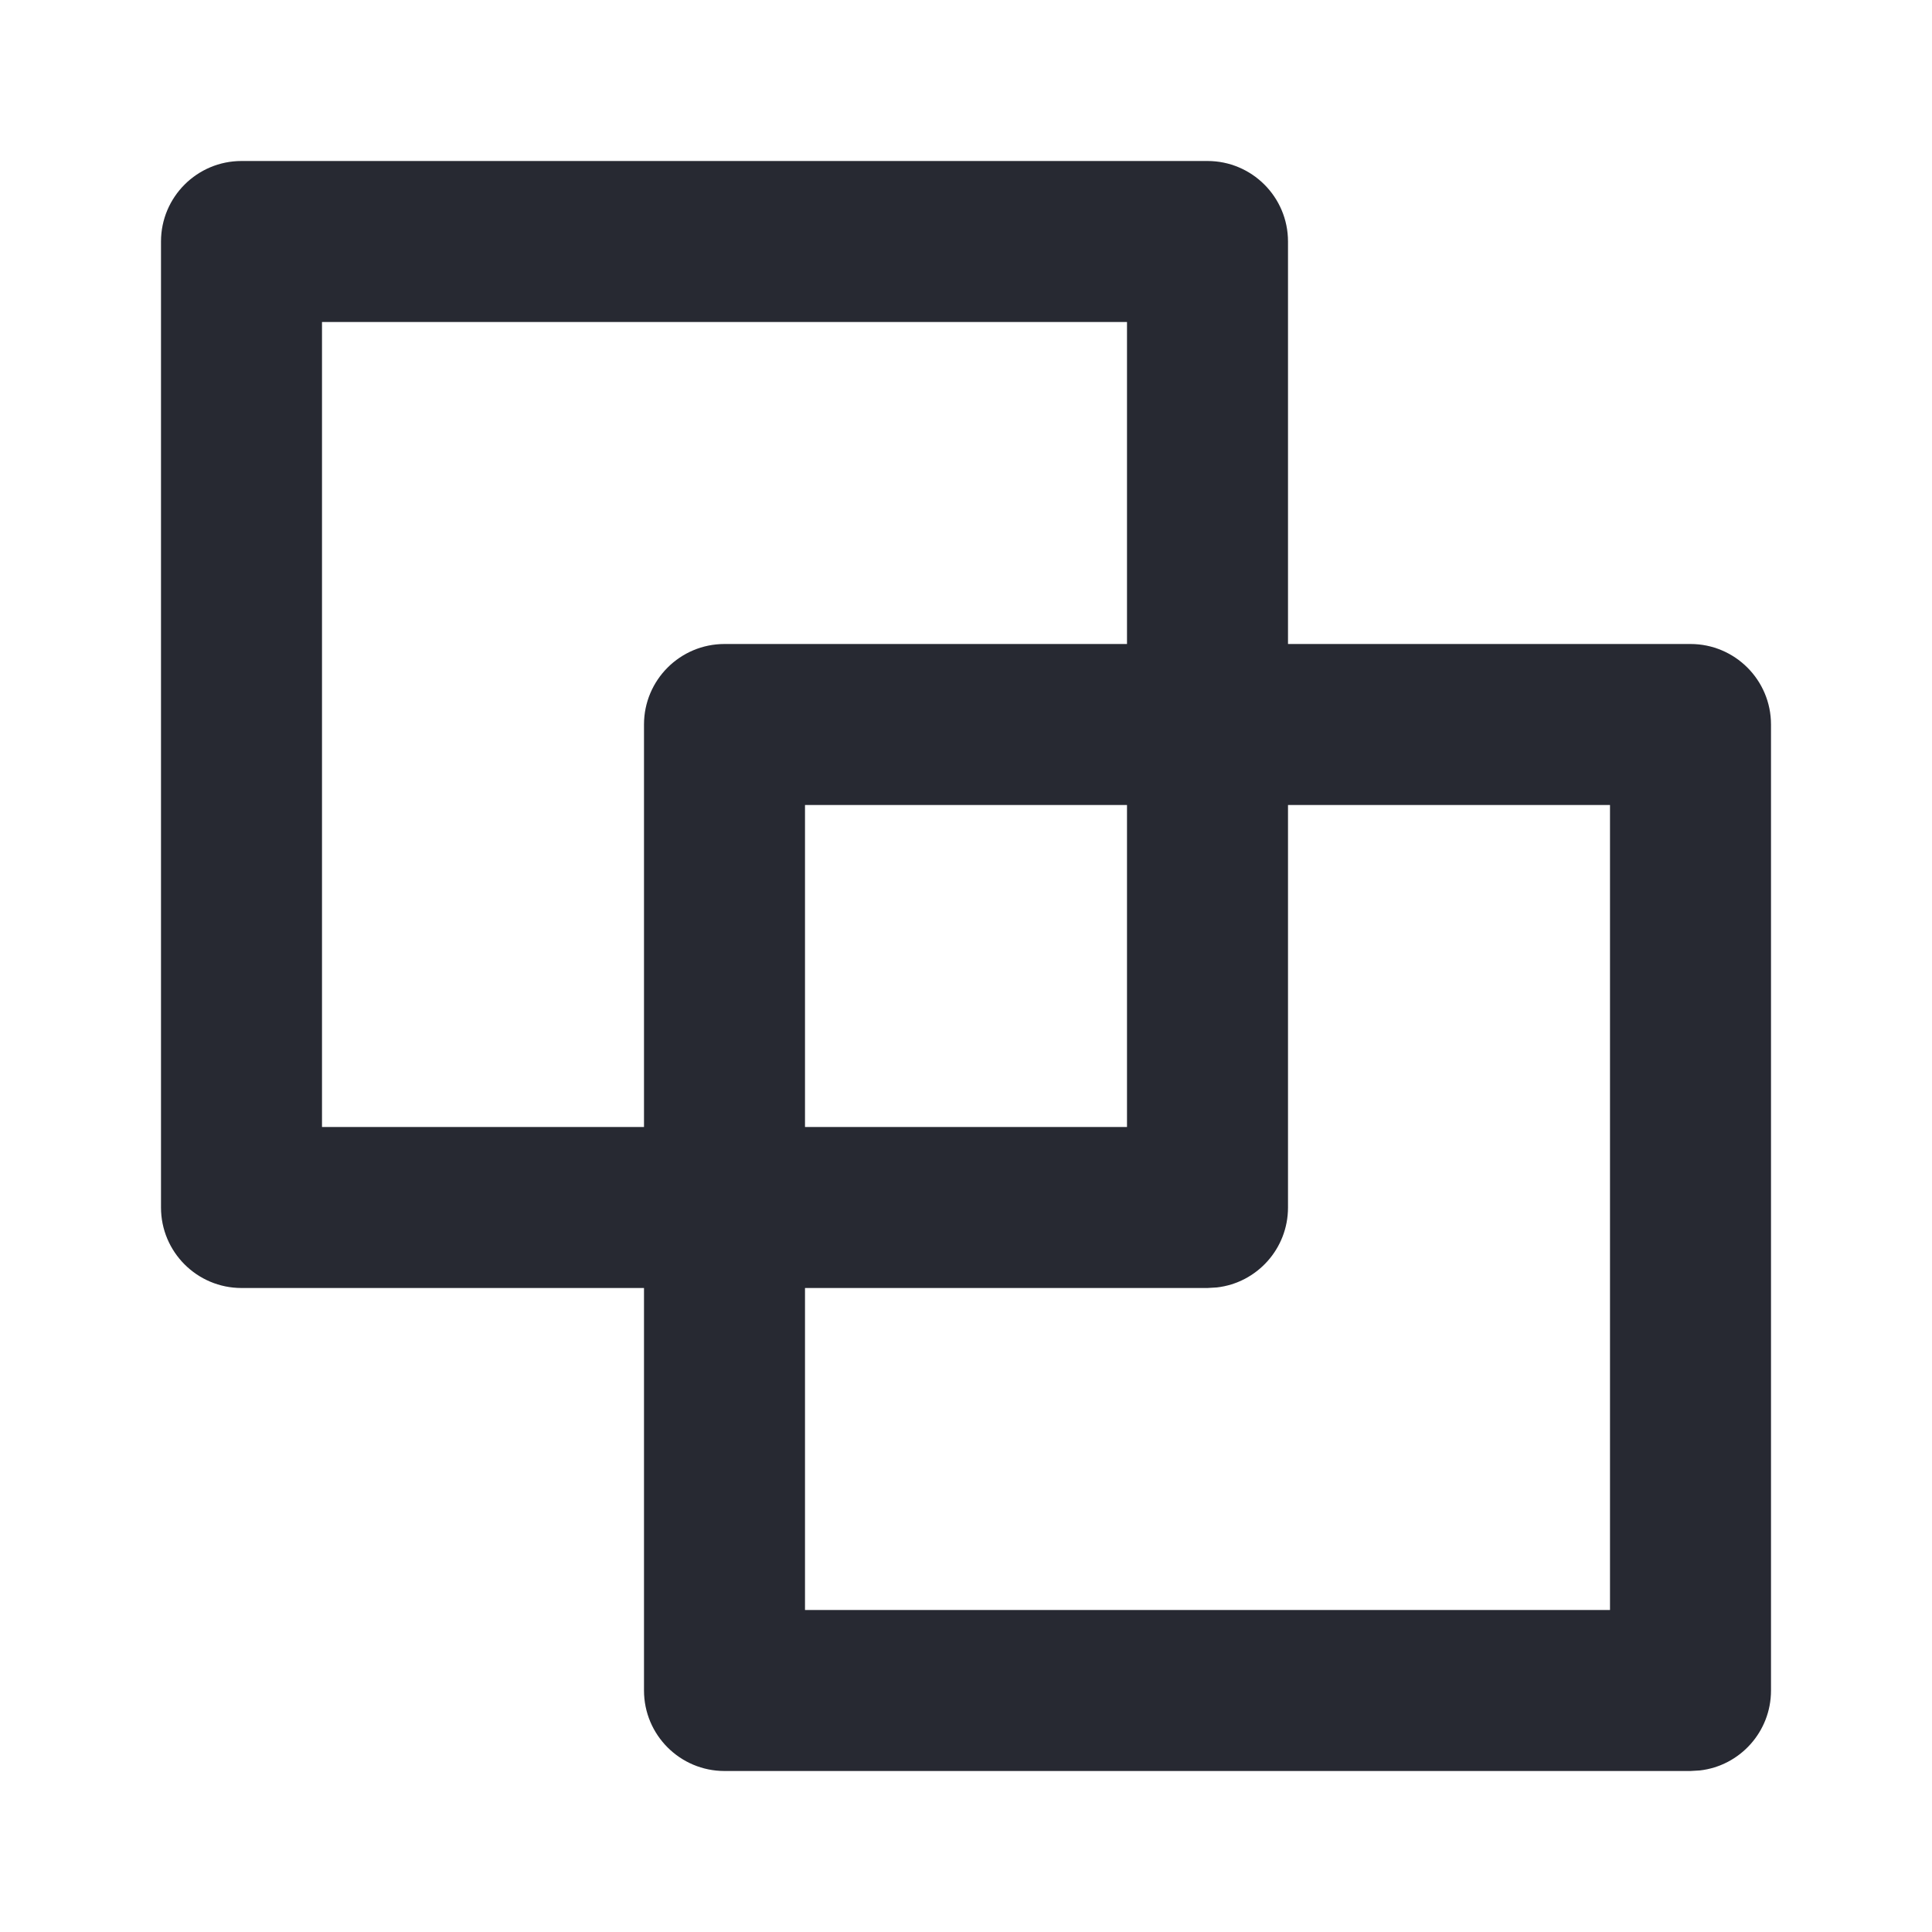 <?xml version="1.0" encoding="UTF-8"?>
<svg width="24px" height="24px" viewBox="0 0 24 24" version="1.1" xmlns="http://www.w3.org/2000/svg" xmlns:xlink="http://www.w3.org/1999/xlink">
    <title>1. Atoms / Icons / Assembly</title>
    <g id="Icons" stroke="none" stroke-width="1" fill="none" fill-rule="evenodd">
        <g id="1.-Atoms-/-Icons-/-Assembly" fill="#272932">
            <path d="M15,2 C15.552,2 16,2.448 16,3 L16,8 L21,8 C21.552,8 22,8.448 22,9 L22,21 C22,21.513 21.614,21.936 21.117,21.993 L21,22 L9,22 C8.448,22 8,21.552 8,21 L8,16 L3,16 C2.448,16 2,15.552 2,15 L2,3 C2,2.448 2.448,2 3,2 L15,2 Z M20,10 L16,10 L16,15 C16,15.513 15.614,15.936 15.117,15.993 L15,16 L10,16 L10,20 L20,20 L20,10 Z M14,4 L4,4 L4,14 L8,14 L8,9 C8,8.448 8.448,8 9,8 L14,8 L14,4 Z M14,10 L10,10 L10,14 L14,14 L14,10 Z" id="Combined-Shape"></path>
        </g>
    </g>
</svg>
